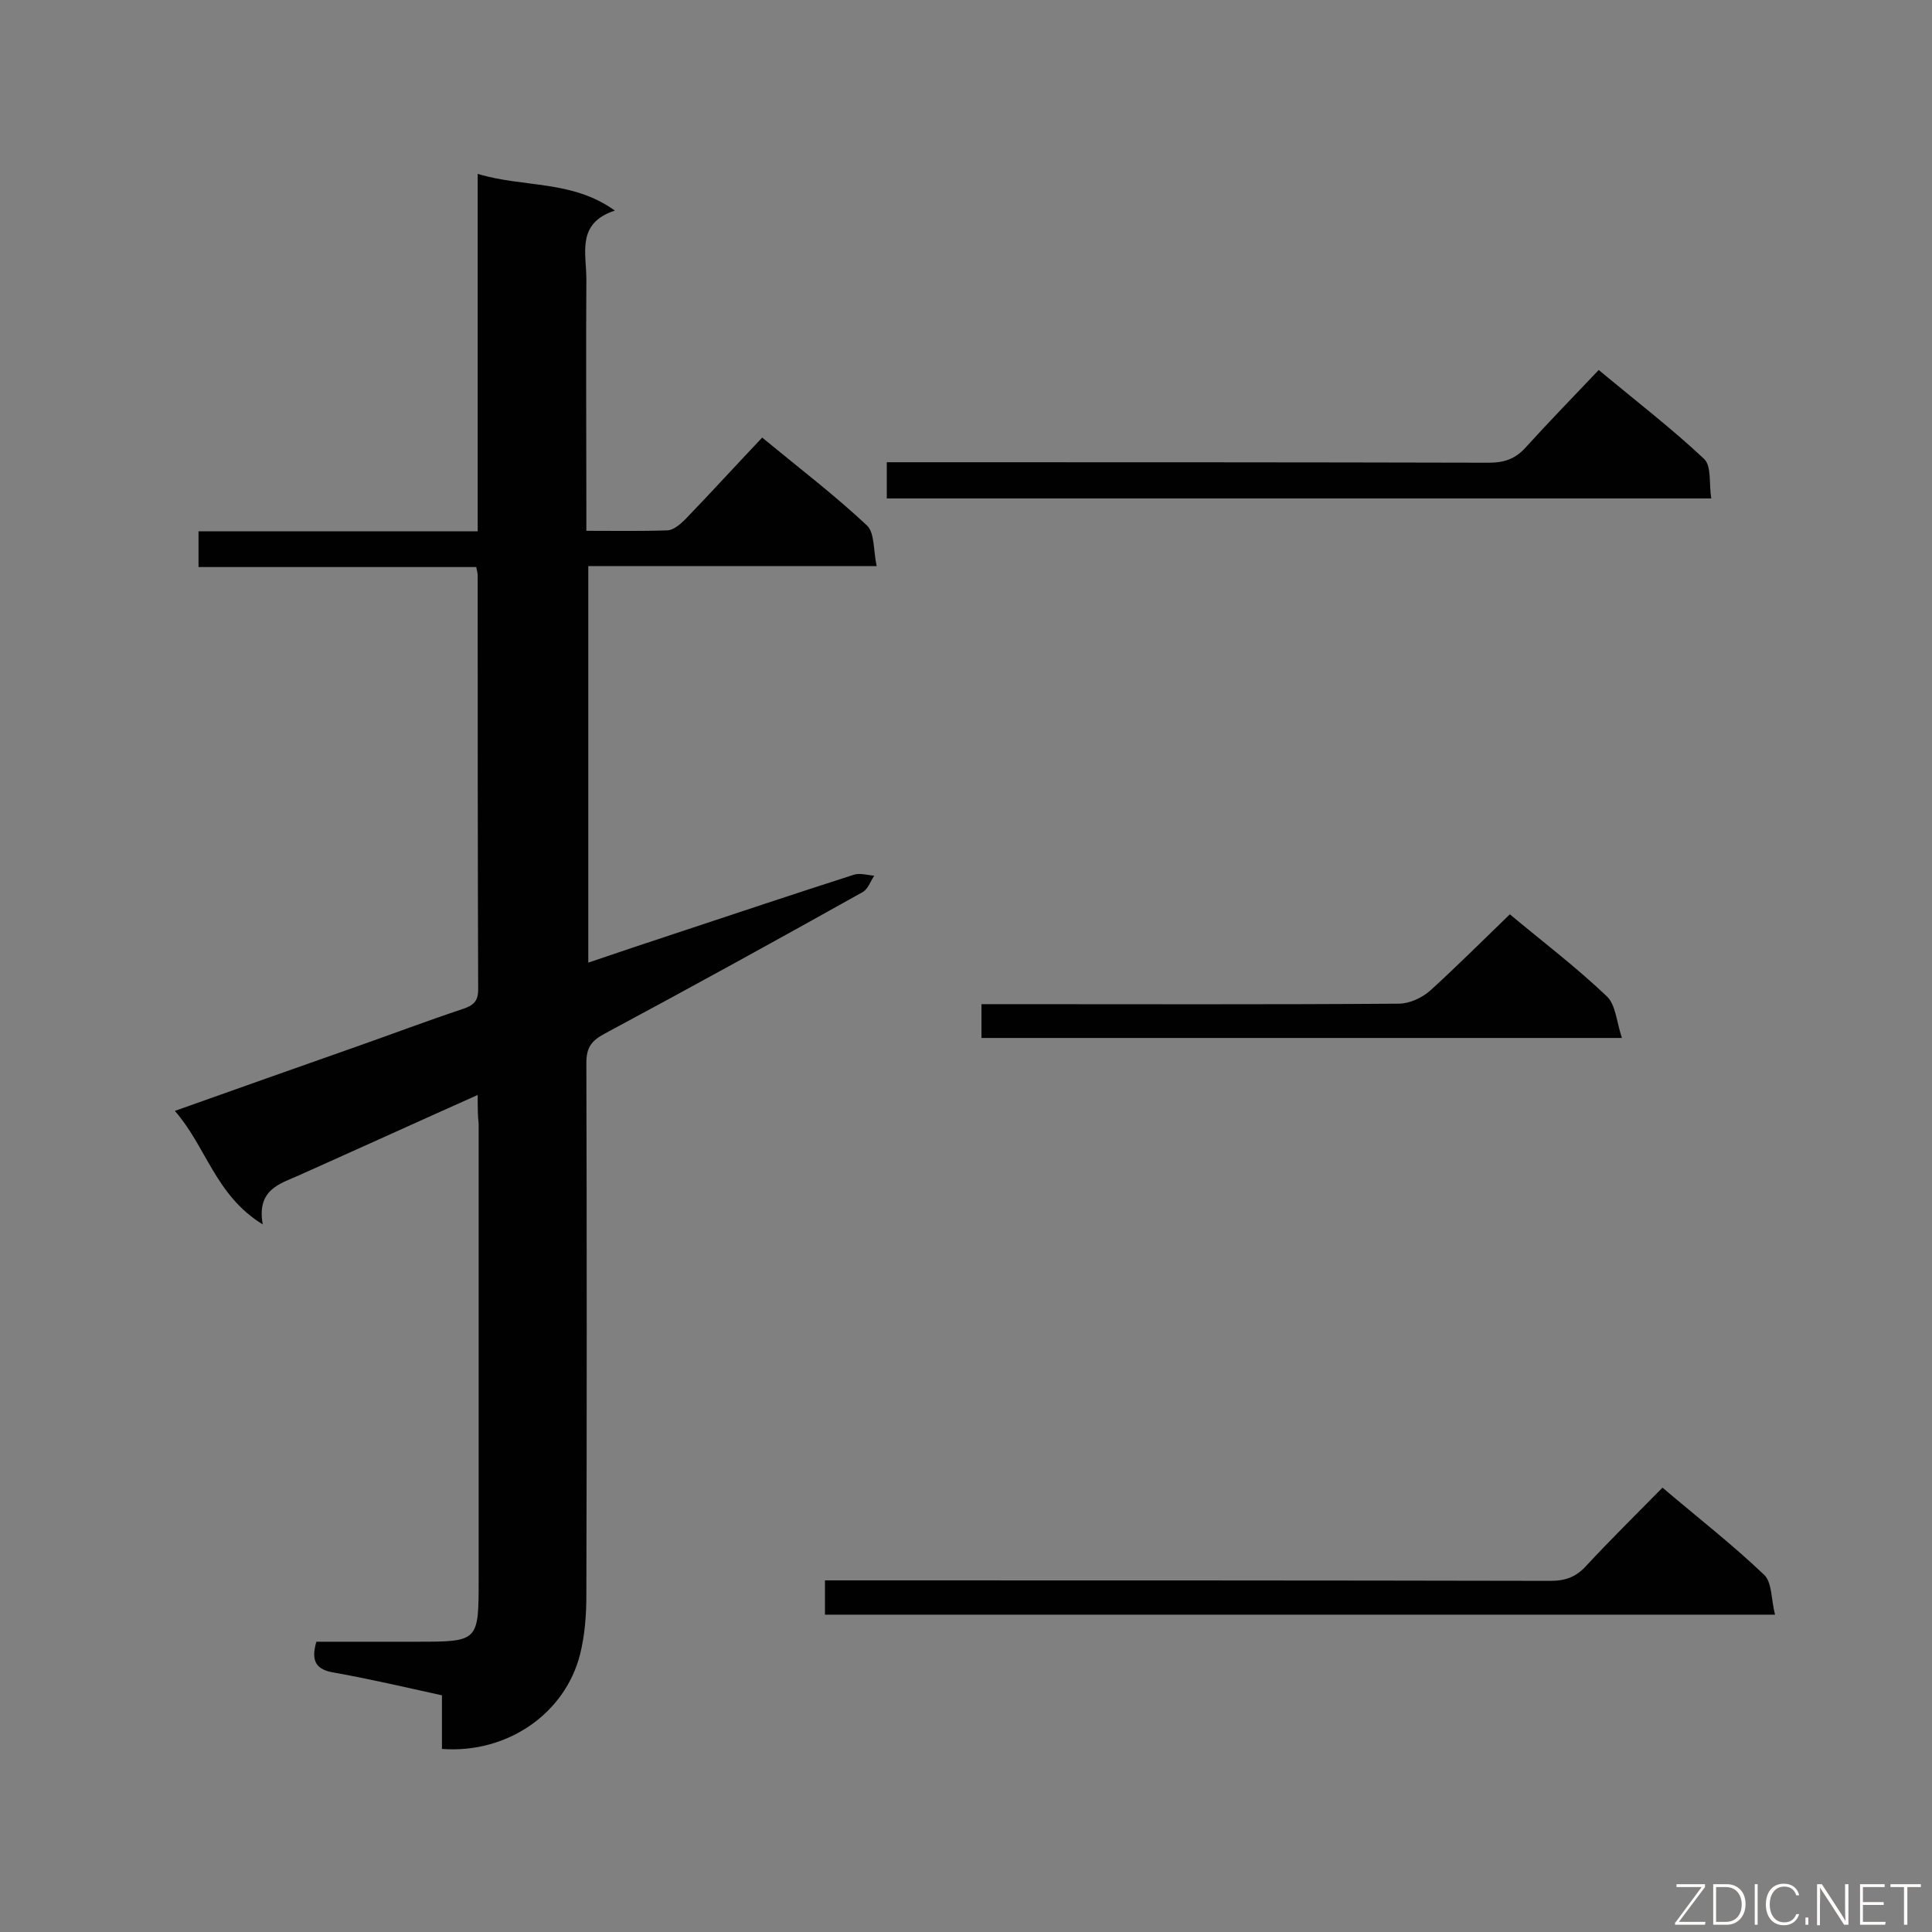 <svg enable-background="new 0 0 400 400" viewBox="0 0 400 400" xmlns="http://www.w3.org/2000/svg"><rect x="0" y="0" width="400" height="400" fill="#808080" stroke="none"/><path d="m98.9 226.7c-12.1 5.4-23.5 10.6-34.9 15.7-.7.3-1.4.6-2 .9-4.1 1.8-8.9 3-7.6 10.2-9.8-6-11.7-16.1-18.2-23.5 12.9-4.6 25.1-8.9 37.3-13.2 7.4-2.6 14.8-5.4 22.3-7.9 2.1-.7 3.2-1.5 3.2-4-.1-28.6-.1-57.2-.1-85.7 0-.4-.1-.9-.3-1.8-19 0-38.1 0-57.5 0 0-2.6 0-4.7 0-7.4h57.8c0-24.8 0-49.1 0-74 9.6 2.9 19.5 1.2 28.4 7.6-8 2.6-5.9 8.8-5.9 14.2-.1 15.6 0 31.1 0 46.7v5.4c5.9 0 11.4.1 16.9-.1 1.2-.1 2.6-1.3 3.6-2.3 5.3-5.5 10.4-11.1 15.9-16.9 7.9 6.5 15.1 12 21.7 18.2 1.6 1.5 1.3 5.1 2 8.4-20.3 0-39.8 0-59.7 0v82.1c5.9-2 11.8-4 17.6-5.9 12.4-4.1 24.9-8.3 37.4-12.3 1.3-.4 2.8.1 4.2.2-.8 1.2-1.3 2.8-2.4 3.4-17.7 9.9-35.5 19.7-53.4 29.3-2.8 1.5-3.8 2.9-3.8 6.1.1 36.7.1 73.3 0 110 0 4.2-.3 8.4-1.3 12.4-3.1 12.3-15.1 20.6-28.6 19.6 0-3.6 0-7.3 0-11.1-7.7-1.7-15-3.4-22.3-4.7-3.7-.6-4.9-2.3-3.7-6.4h20.7c12.9 0 12.9 0 12.9-12.9 0-31.4 0-62.8 0-94.3-.2-1.8-.2-3.4-.2-6z" fill="#010101"/><path d="m170.8 334.3c0-2.4 0-4.4 0-7.1h5.2c48.3 0 96.6 0 145 .1 3.1 0 5.3-.8 7.4-3.1 5.1-5.5 10.4-10.7 15.8-16.2 7.3 6.2 14.5 11.8 21.1 18.1 1.6 1.6 1.4 5.1 2.2 8.2-66.1 0-131.2 0-196.7 0z" fill="#010101"/><path d="m183.6 103.2c0-2.6 0-4.7 0-7.5h5.3c39.8 0 79.5 0 119.3.1 3.3 0 5.6-.8 7.8-3.3 4.8-5.3 9.8-10.4 15-15.9 7.8 6.5 15.1 12.1 21.8 18.4 1.6 1.5 1 5.2 1.5 8.2-57.2 0-113.7 0-170.7 0z" fill="#010101"/><path d="m312.6 189.3c6.7 5.6 13.7 10.9 20.1 17 1.8 1.7 2 5.3 3.1 8.6-45 0-88.6 0-132.6 0 0-2.1 0-4.3 0-7h4.7c27.2 0 54.4.1 81.7-.1 2.2 0 4.8-1.2 6.5-2.7 5.5-5 10.8-10.3 16.5-15.8z" fill="#010101"/><g fill="#fcfbfa"><path d="m346.9 398 5.4-7.3h-5.2v-.6h5.9v.6l-5.4 7.2h5.5l-.1.6h-6.2v-.5z"/><path d="m354.7 390.1h2.8c2.3 0 3.9 1.6 3.9 4.1s-1.6 4.3-3.9 4.3h-2.8zm.6 7.8h2c2.2 0 3.3-1.6 3.3-3.6 0-1.8-1-3.6-3.3-3.6h-2z"/><path d="m363.9 390.1v8.4h-.6v-8.4z"/><path d="m372.5 396.3c-.4 1.3-1.4 2.3-3.2 2.3-2.4 0-3.7-1.9-3.7-4.3 0-2.3 1.2-4.3 3.7-4.3 1.8 0 2.9 1 3.2 2.4h-.6c-.4-1.1-1.1-1.8-2.5-1.8-2.1 0-3 1.9-3 3.7s.9 3.7 3 3.7c1.4 0 2.1-.7 2.5-1.7z"/><path d="m373.8 398.5v-1.5h.6v1.5z"/><path d="m376.2 398.5v-8.4h1c1.3 2 4.4 6.7 4.9 7.6-.1-1.2-.1-2.4-.1-3.8v-3.8h.7v8.4h-.9c-1.2-1.9-4.4-6.8-5-7.7.1 1.1 0 2.3 0 3.9v3.9h-.6z"/><path d="m390 394.4h-4.3v3.5h4.7l-.1.6h-5.2v-8.4h5.1v.6h-4.5v3.1h4.3z"/><path d="m394.2 390.7h-2.8v-.6h6.3v.6h-2.8v7.8h-.7z"/></g></svg>